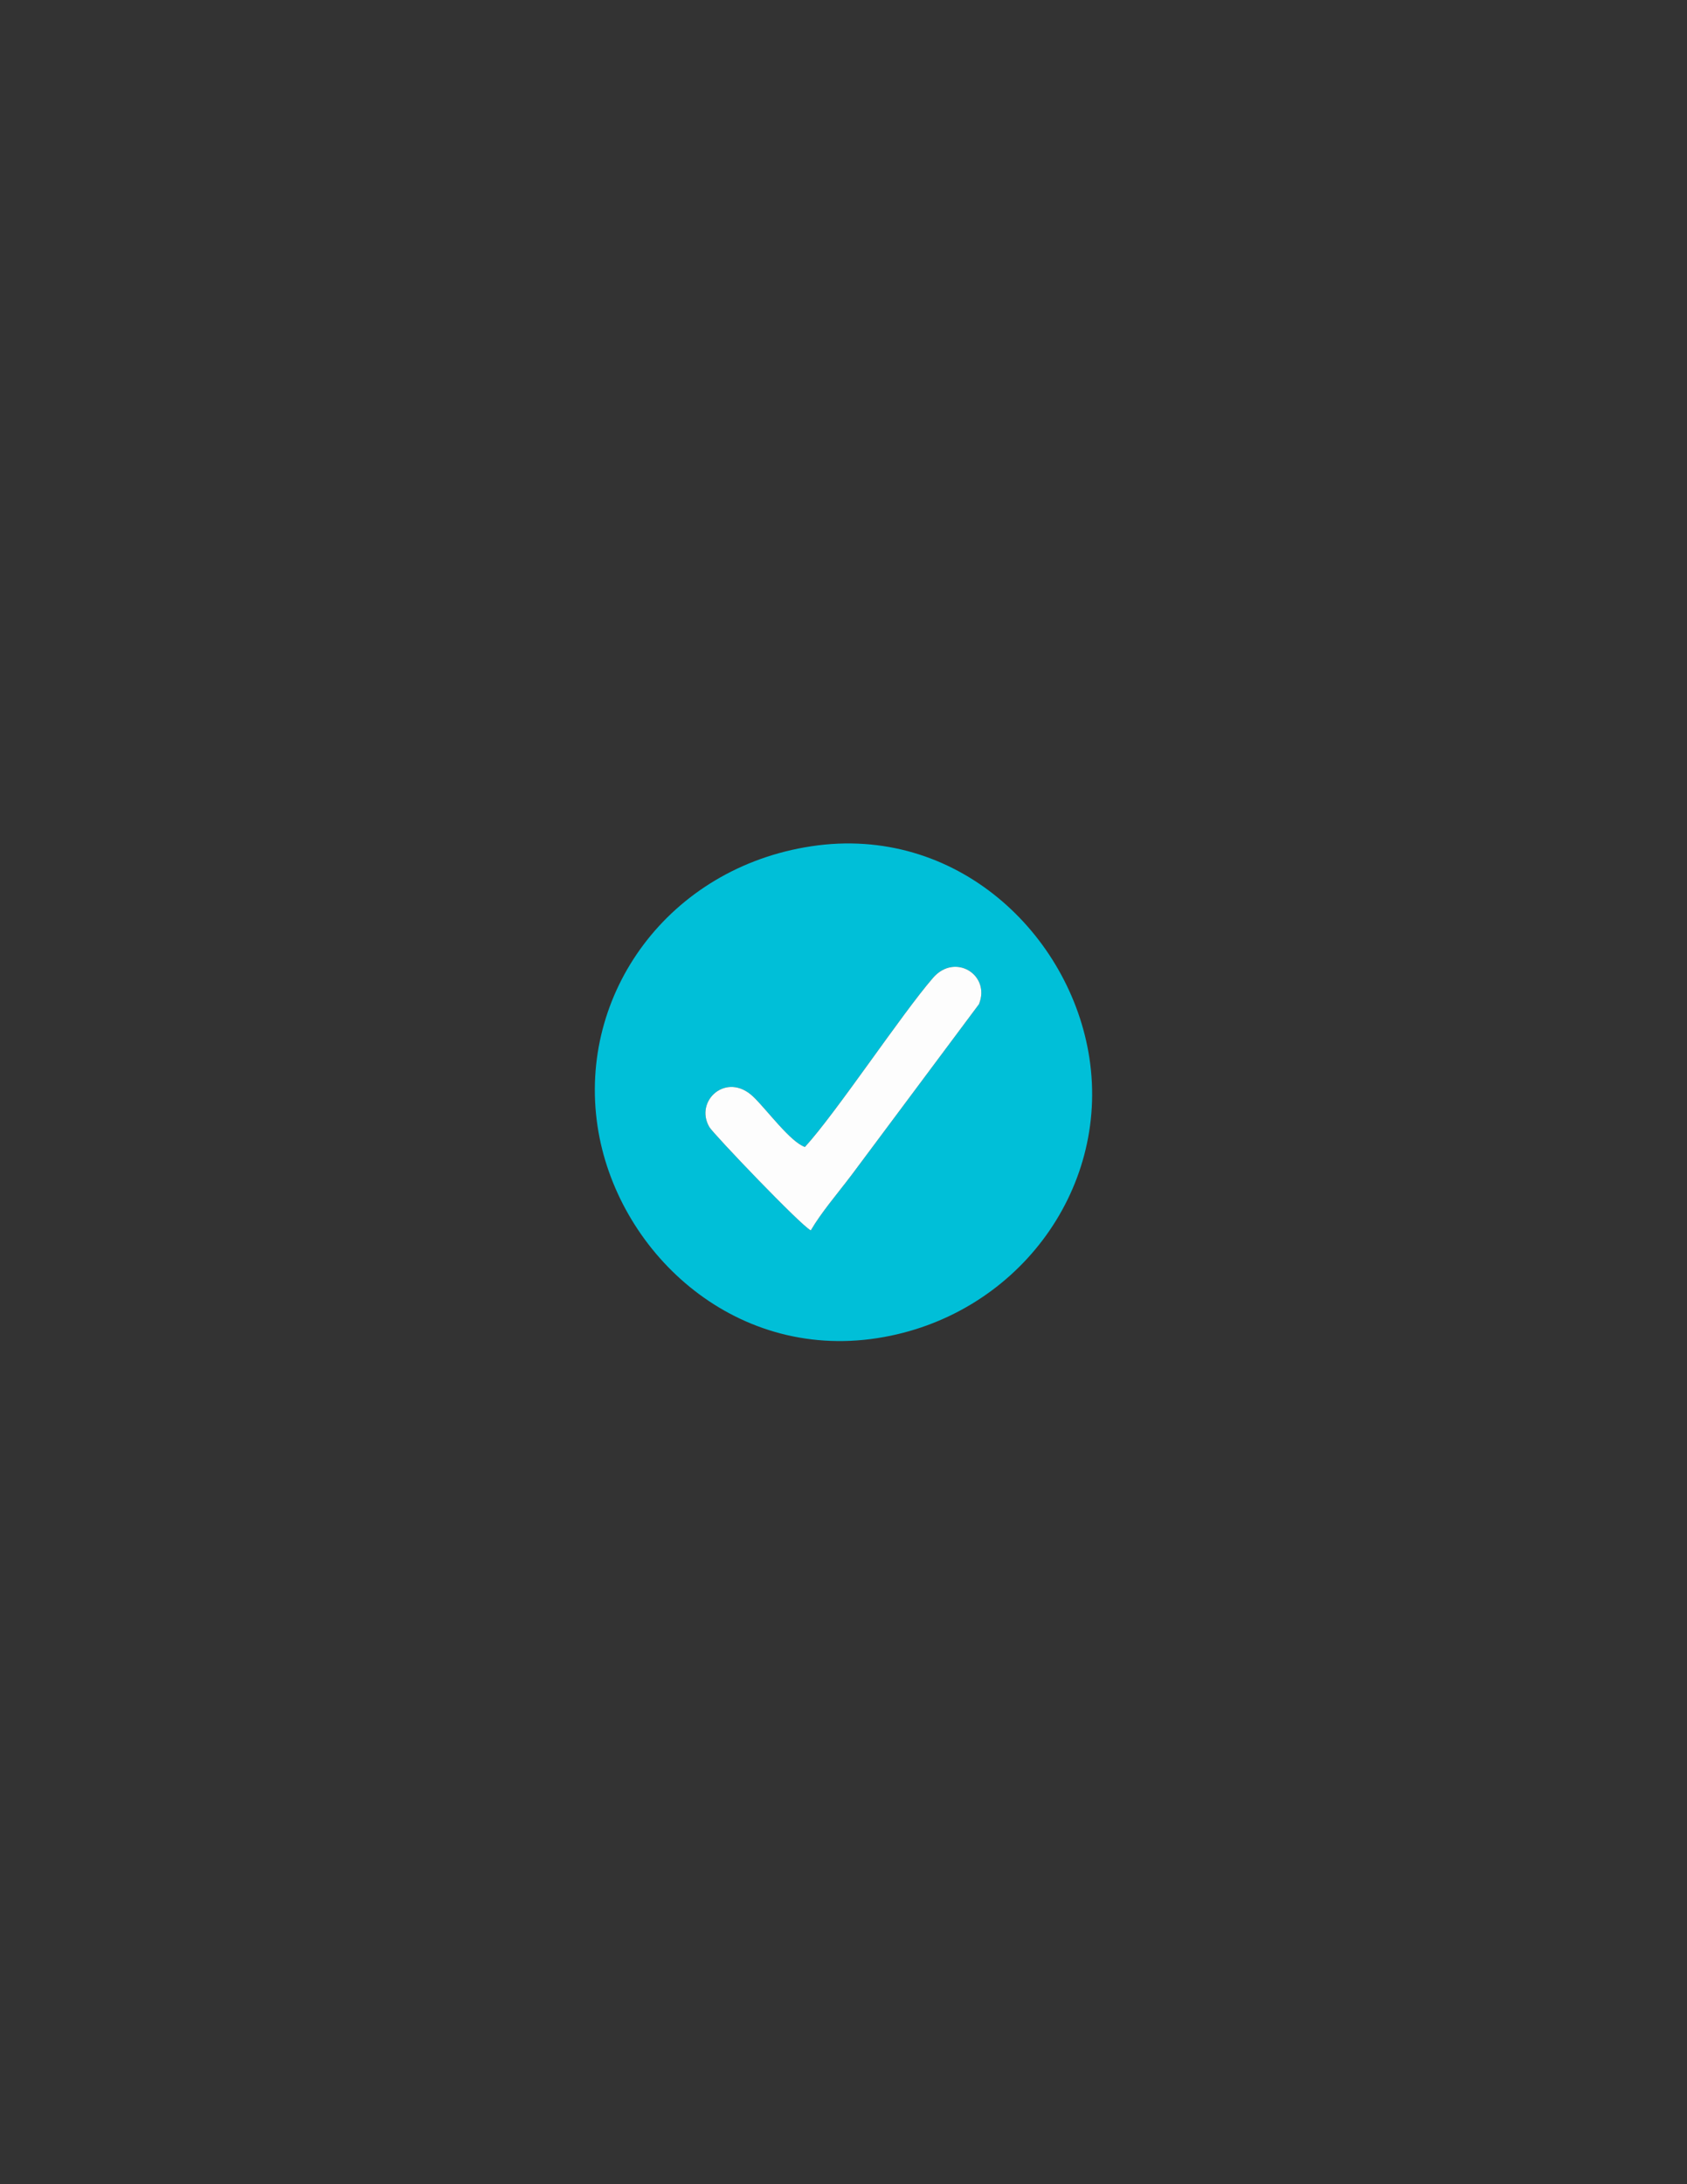 <?xml version="1.0" encoding="UTF-8"?>
<!DOCTYPE svg PUBLIC "-//W3C//DTD SVG 1.1//EN" "http://www.w3.org/Graphics/SVG/1.1/DTD/svg11.dtd">
<!-- Creator: CorelDRAW 2018 (64-Bit Evaluation Version) -->
<svg xmlns="http://www.w3.org/2000/svg" xml:space="preserve" width="8.5in" height="11in" version="1.1" style="shape-rendering:geometricPrecision; text-rendering:geometricPrecision; image-rendering:optimizeQuality; fill-rule:evenodd; clip-rule:evenodd"
viewBox="0 0 8500 11000"
 xmlns:xlink="http://www.w3.org/1999/xlink"
 data-name="Layer 3">
 <rect x="0" y="0" width="8500" height="11000" fill="#333333" stroke="none"/>
 <defs>
  <style type="text/css">
   <![CDATA[
    .fil0 {fill:#00BFD8}
    .fil1 {fill:#FDFDFD}
   ]]>
  </style>
 </defs>
 <g id="Layer_x0020_1">
  <path class="fil0" d="M4055.56 5776.33c156.32,-170.22 488.93,-671.76 645.89,-852.19 110.65,-127.18 290.96,-14.28 231.07,133.15l-641.31 859.44c-70.55,93.39 -153.62,189.7 -205.98,279.68 -47.5,-21.53 -491.38,-486.37 -511.17,-520.29 -77.11,-132.22 86.97,-281.75 221.76,-152.44 68.85,66.04 185.65,226.91 259.72,252.65zm32.72 -1514.47c-717.63,108.44 -1177.41,741.78 -1077.67,1409.16 93.13,623.17 677.14,1181.86 1410.27,1068 694.65,-107.88 1170.04,-739.58 1068.19,-1409.99 -94.55,-622.3 -669.27,-1177.7 -1400.79,-1067.17z"/>
  <path class="fil1" d="M4055.56 5776.33c-74.07,-25.74 -190.88,-186.61 -259.72,-252.65 -134.8,-129.31 -298.87,20.22 -221.76,152.44 19.79,33.93 463.67,498.76 511.17,520.29 52.35,-89.98 135.43,-186.29 205.98,-279.68l641.31 -859.44c59.88,-147.42 -120.43,-260.32 -231.07,-133.15 -156.97,180.43 -489.57,681.96 -645.89,852.19z"/>
 </g>
</svg>
